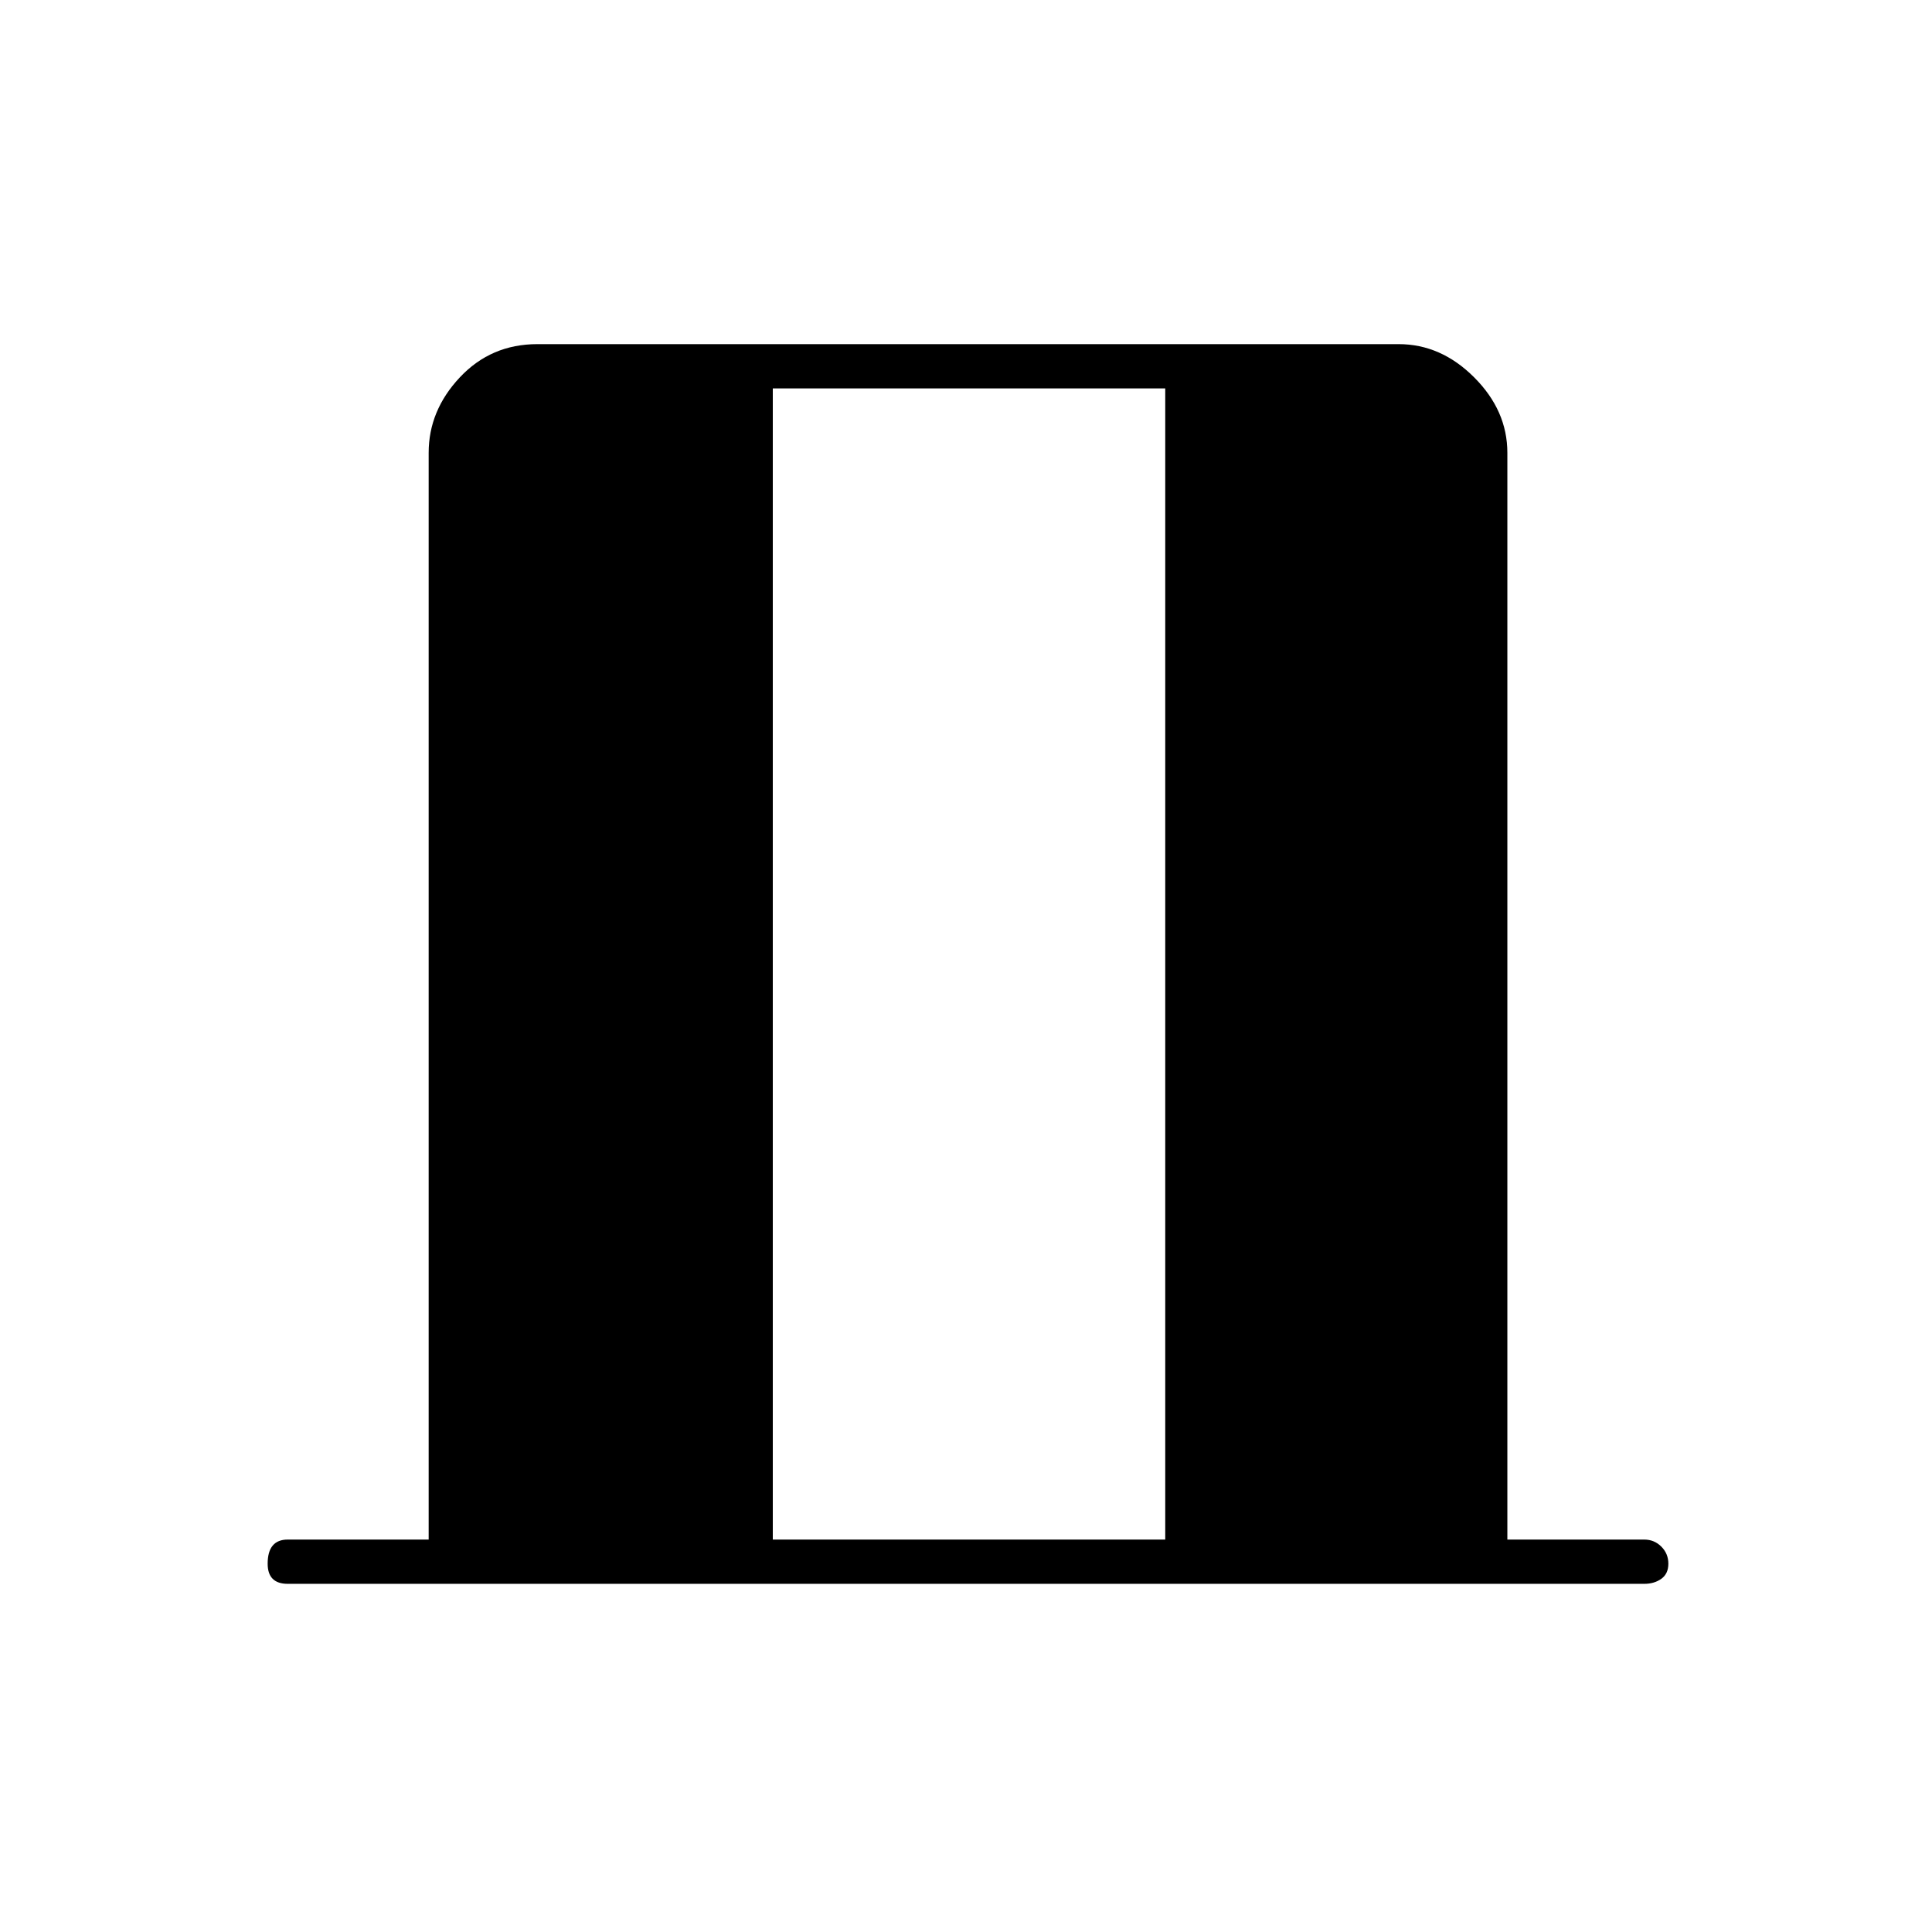 <svg xmlns="http://www.w3.org/2000/svg" height="48" width="48"><path d="M19.2 38.25h9.75V9.65H19.2Zm-12.05 1.1q-.25 0-.375-.125t-.125-.375q0-.3.125-.45.125-.15.375-.15h3.5v-27q0-1.05.775-1.875t1.925-.825h21.4q1.05 0 1.875.825t.825 1.875v27h3.4q.25 0 .425.175t.175.425q0 .25-.175.375t-.425.125Z"/></svg>
